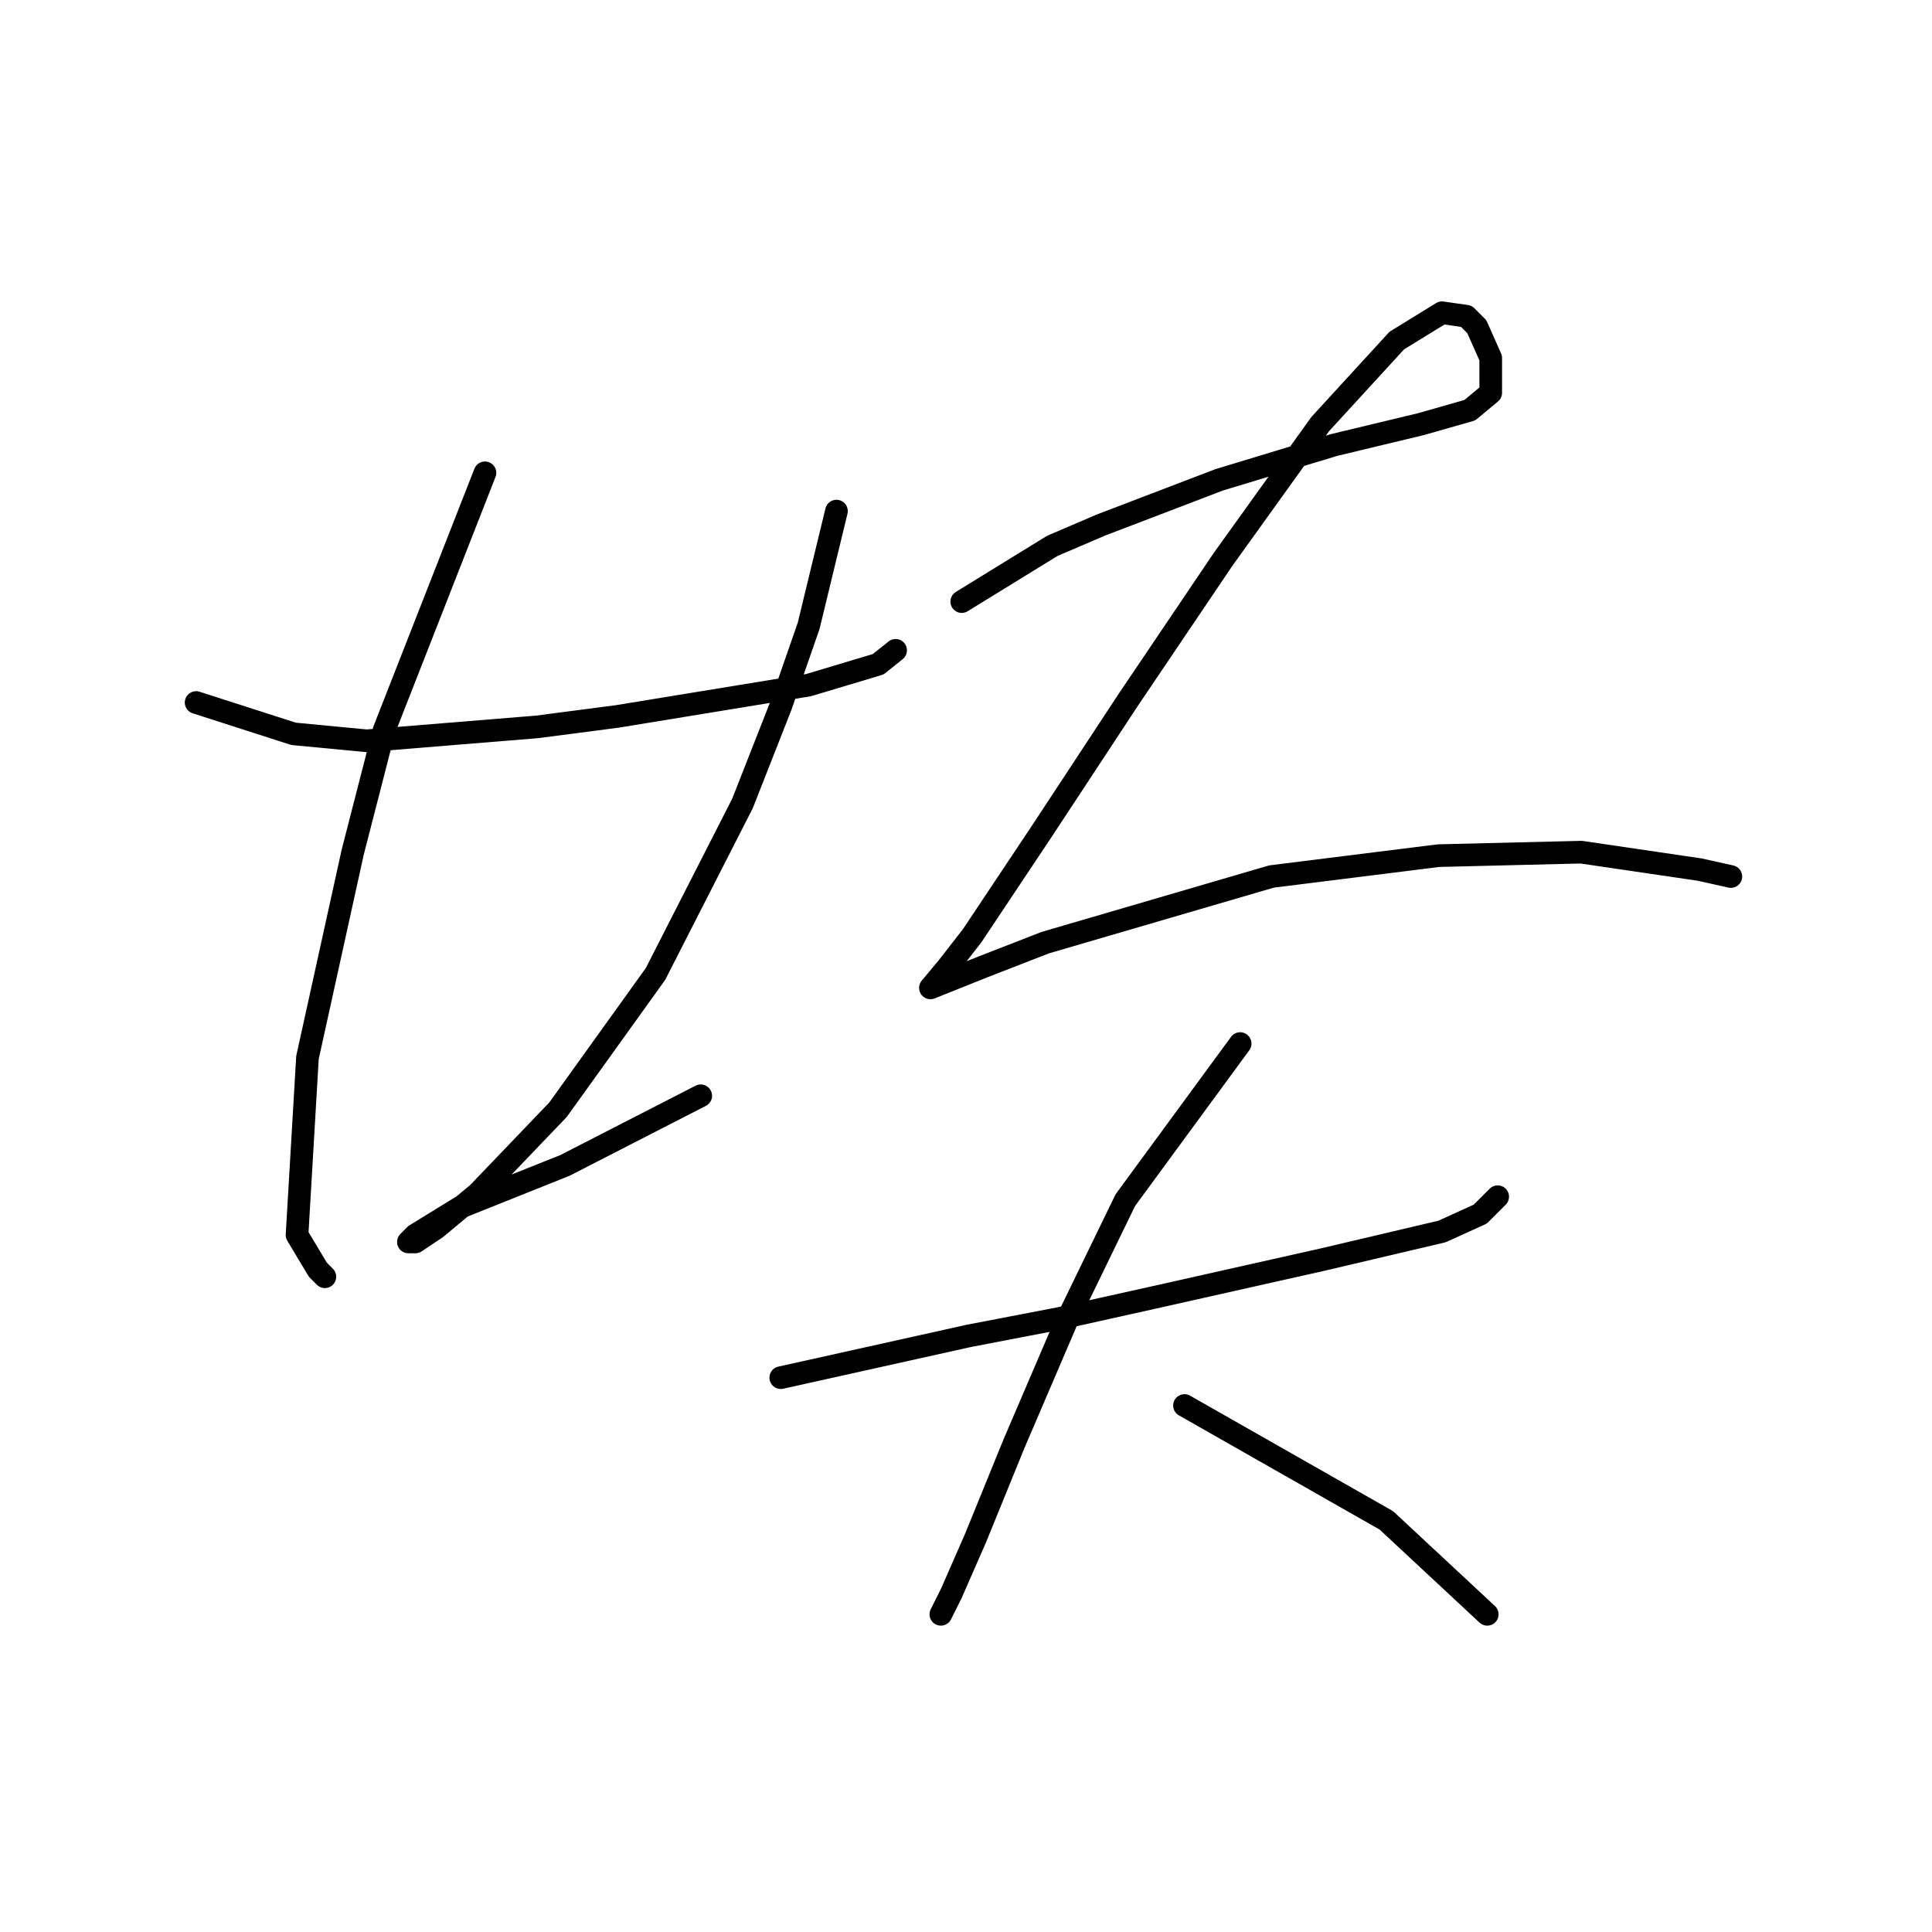 <?xml version="1.0" standalone="no"?>
    <svg width="256" height="256" xmlns="http://www.w3.org/2000/svg" version="1.1">
    <polyline stroke="black" stroke-width="3" stroke-linecap="round" fill="transparent" stroke-linejoin="round" points="25.986 93.087 38.898 97.238 48.581 98.16 71.177 96.315 81.783 94.932 107.146 90.782 116.369 88.015 118.674 86.17 118.674 86.17 " />
        <polyline stroke="black" stroke-width="3" stroke-linecap="round" fill="transparent" stroke-linejoin="round" points="64.26 62.652 50.887 96.777 46.737 112.916 40.742 140.124 39.359 163.642 42.125 168.253 43.048 169.175 43.048 169.175 " />
        <polyline stroke="black" stroke-width="3" stroke-linecap="round" fill="transparent" stroke-linejoin="round" points="110.835 67.725 107.146 82.942 103.457 93.549 98.384 106.46 86.856 129.056 73.944 147.041 63.338 158.108 57.804 162.719 55.037 164.564 54.115 164.564 55.037 163.642 61.032 159.952 74.866 154.419 92.851 145.196 92.851 145.196 " />
        <polyline stroke="black" stroke-width="3" stroke-linecap="round" fill="transparent" stroke-linejoin="round" points="127.436 79.714 139.426 72.336 145.882 69.569 161.56 63.575 176.778 58.963 188.306 56.196 194.762 54.352 197.529 52.046 197.529 47.435 195.684 43.285 194.301 41.901 191.073 41.44 185.078 45.129 174.933 56.196 162.021 74.181 149.571 92.626 138.042 110.15 128.819 123.984 125.591 128.134 123.286 130.901 130.203 128.134 138.503 124.906 168.477 116.144 190.612 113.377 209.519 112.916 225.197 115.222 229.348 116.144 229.348 116.144 " />
        <polyline stroke="black" stroke-width="3" stroke-linecap="round" fill="transparent" stroke-linejoin="round" points="103.457 182.548 128.358 177.015 140.348 174.709 152.799 171.942 175.394 166.869 191.073 163.18 196.146 160.875 198.451 158.569 198.451 158.569 " />
        <polyline stroke="black" stroke-width="3" stroke-linecap="round" fill="transparent" stroke-linejoin="round" points="164.327 138.279 149.109 159.03 141.27 175.17 134.353 191.31 129.281 203.761 126.053 211.139 124.669 213.906 124.669 213.906 " />
        <polyline stroke="black" stroke-width="3" stroke-linecap="round" fill="transparent" stroke-linejoin="round" points="156.949 186.237 183.695 201.455 197.068 213.906 197.068 213.906 " />
        </svg>
